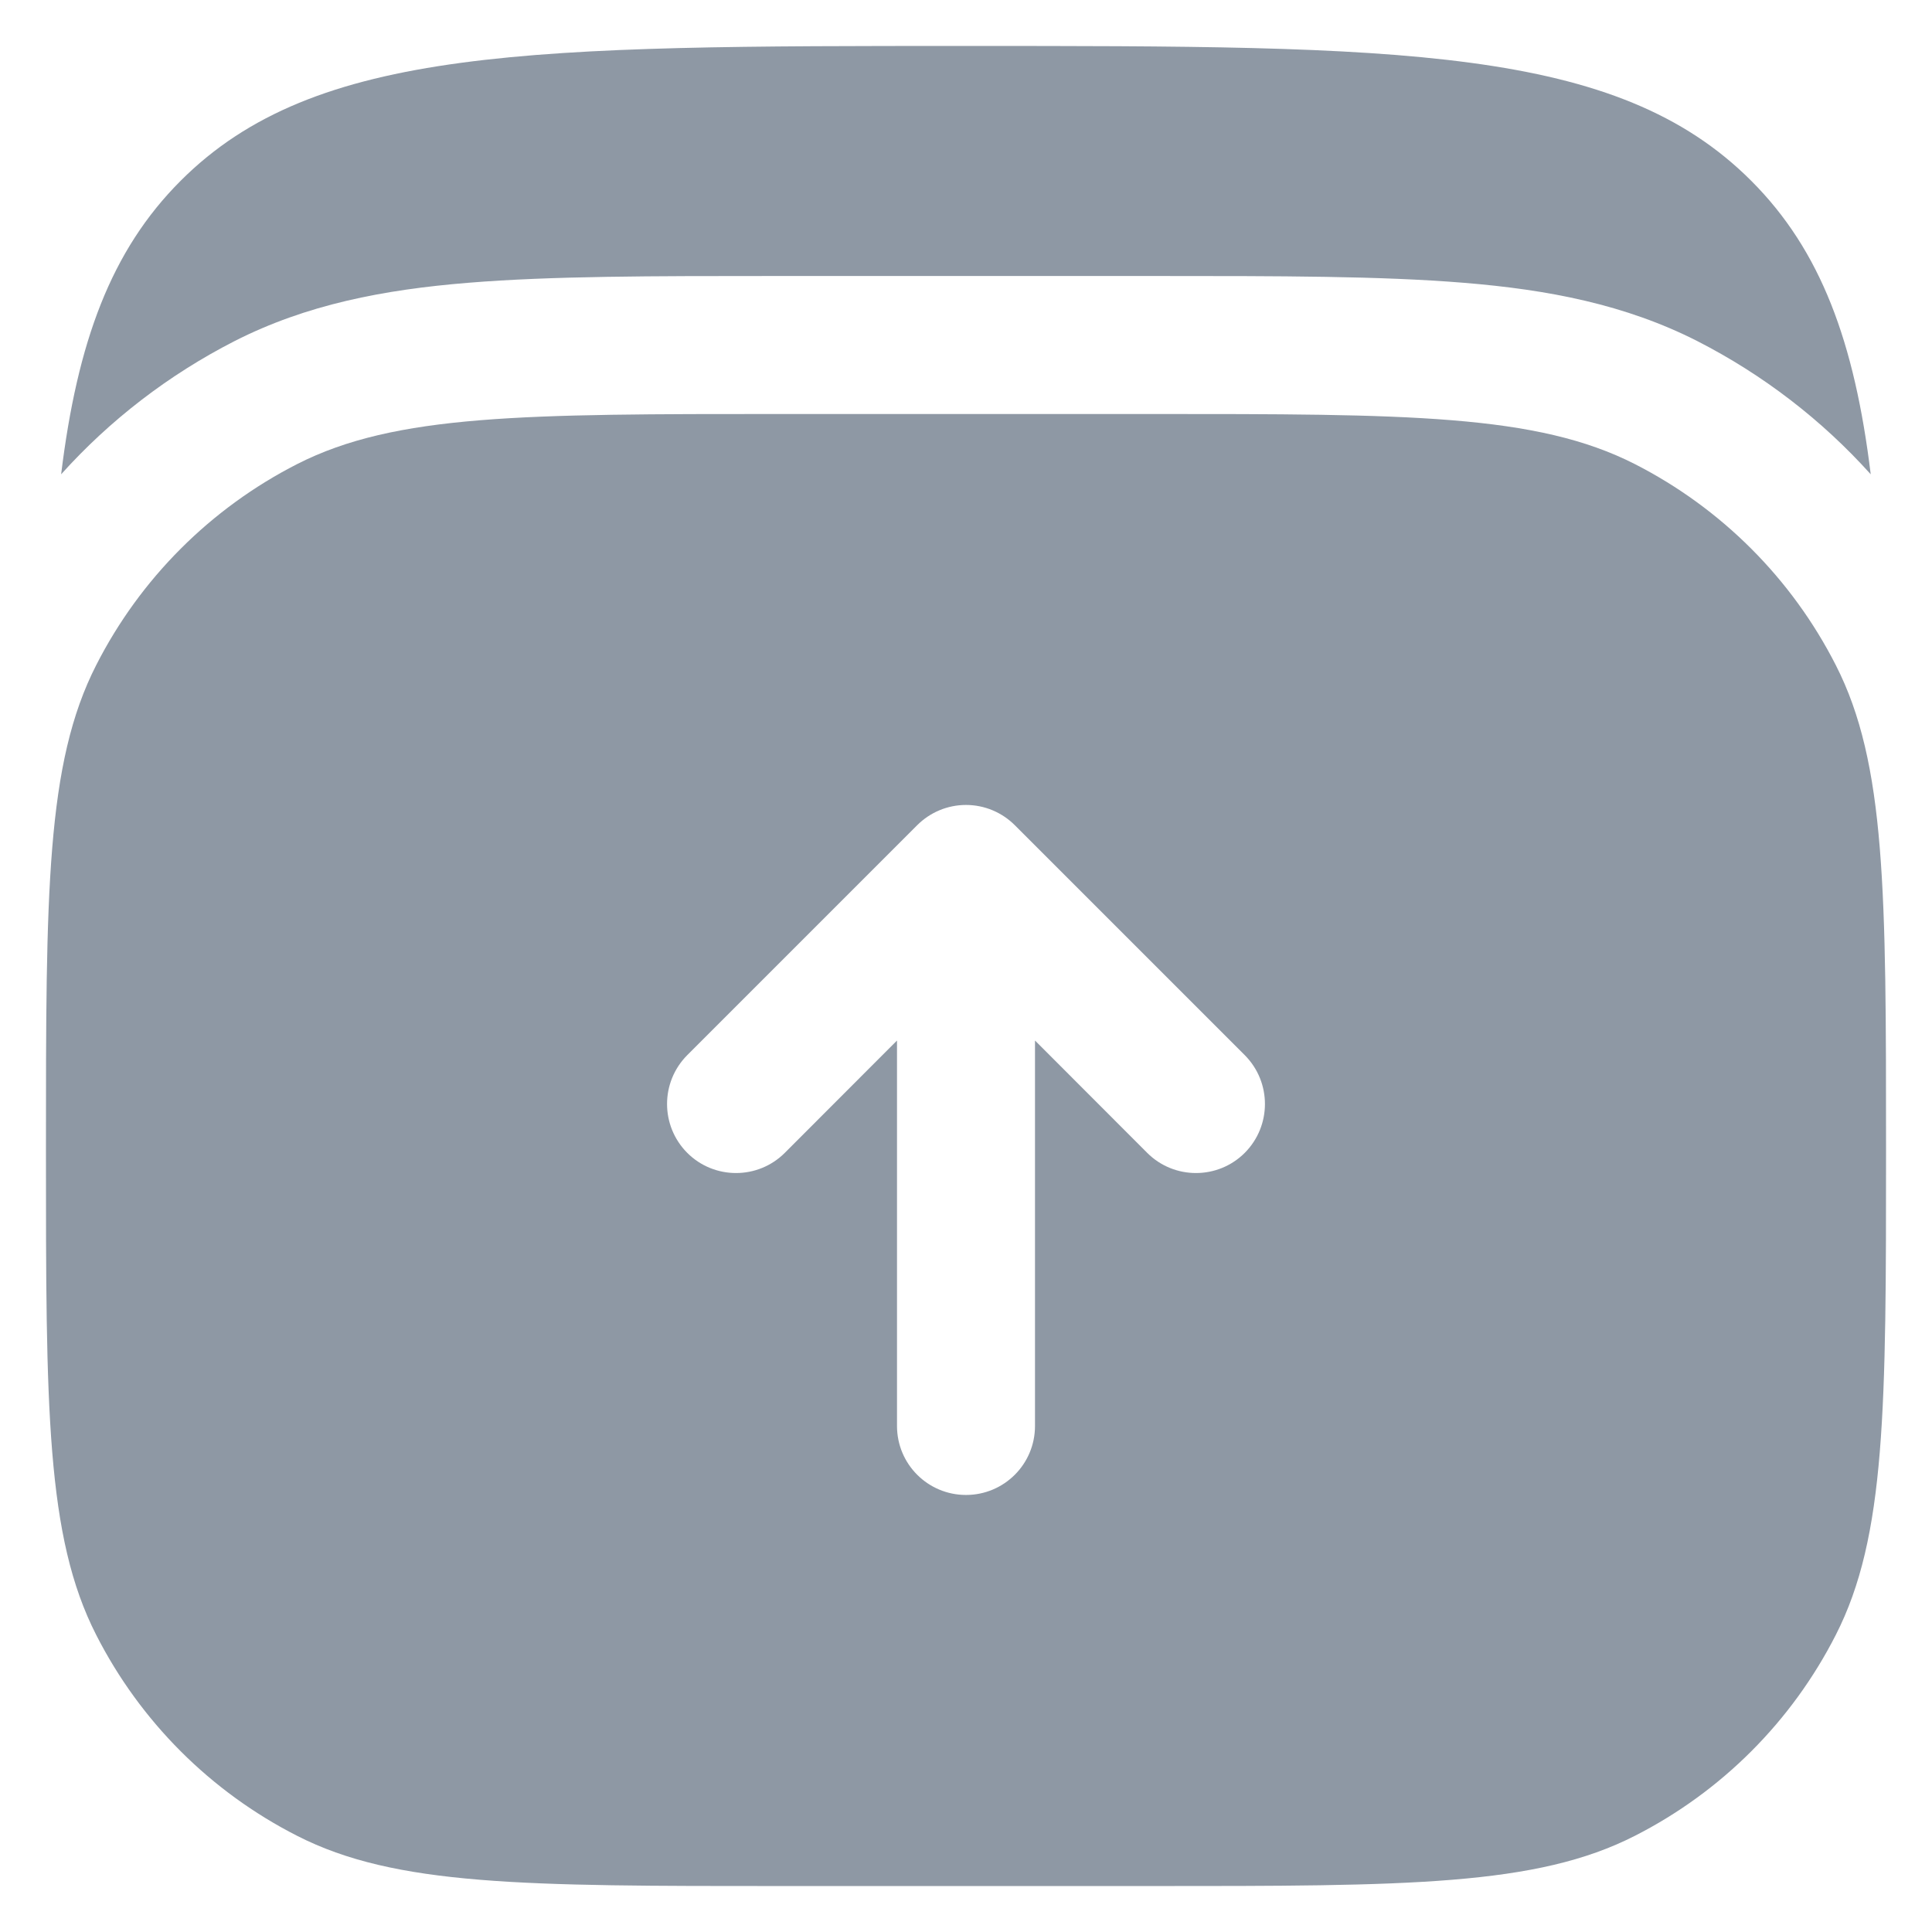 <svg width="14" height="14" viewBox="0 0 14 14" fill="none" xmlns="http://www.w3.org/2000/svg">
<path d="M12.69 1.31C11.714 0.333 10.142 0.333 7 0.333C3.857 0.333 2.285 0.333 1.309 1.31C0.804 1.815 0.56 2.479 0.443 3.437C0.796 3.044 1.222 2.716 1.699 2.472C2.22 2.207 2.778 2.099 3.395 2.049C3.992 2 4.726 2 5.624 2H8.375C9.273 2 10.007 2 10.604 2.049C11.221 2.099 11.779 2.207 12.3 2.472C12.777 2.716 13.203 3.044 13.556 3.437C13.439 2.479 13.195 1.815 12.69 1.31Z" fill="#8E98A4"/>
<path fill-rule="evenodd" clip-rule="evenodd" d="M0.333 8.333C0.333 6.466 0.333 5.533 0.697 4.82C1.016 4.193 1.526 3.683 2.153 3.363C2.866 3 3.8 3 5.667 3H8.333C10.2 3 11.134 3 11.847 3.363C12.474 3.683 12.984 4.193 13.303 4.82C13.667 5.533 13.667 6.466 13.667 8.333C13.667 10.2 13.667 11.134 13.303 11.847C12.984 12.474 12.474 12.984 11.847 13.303C11.134 13.667 10.2 13.667 8.333 13.667H5.667C3.8 13.667 2.866 13.667 2.153 13.303C1.526 12.984 1.016 12.474 0.697 11.847C0.333 11.134 0.333 10.2 0.333 8.333ZM7.354 5.98C7.26 5.886 7.133 5.833 7 5.833C6.867 5.833 6.74 5.886 6.646 5.98L4.98 7.646C4.785 7.842 4.785 8.158 4.98 8.354C5.175 8.549 5.492 8.549 5.687 8.354L6.5 7.54V10.333C6.5 10.61 6.724 10.833 7 10.833C7.276 10.833 7.5 10.61 7.5 10.333V7.54L8.313 8.354C8.508 8.549 8.825 8.549 9.02 8.354C9.215 8.158 9.215 7.842 9.02 7.646L7.354 5.98Z" fill="#8E98A4"/>
</svg>
